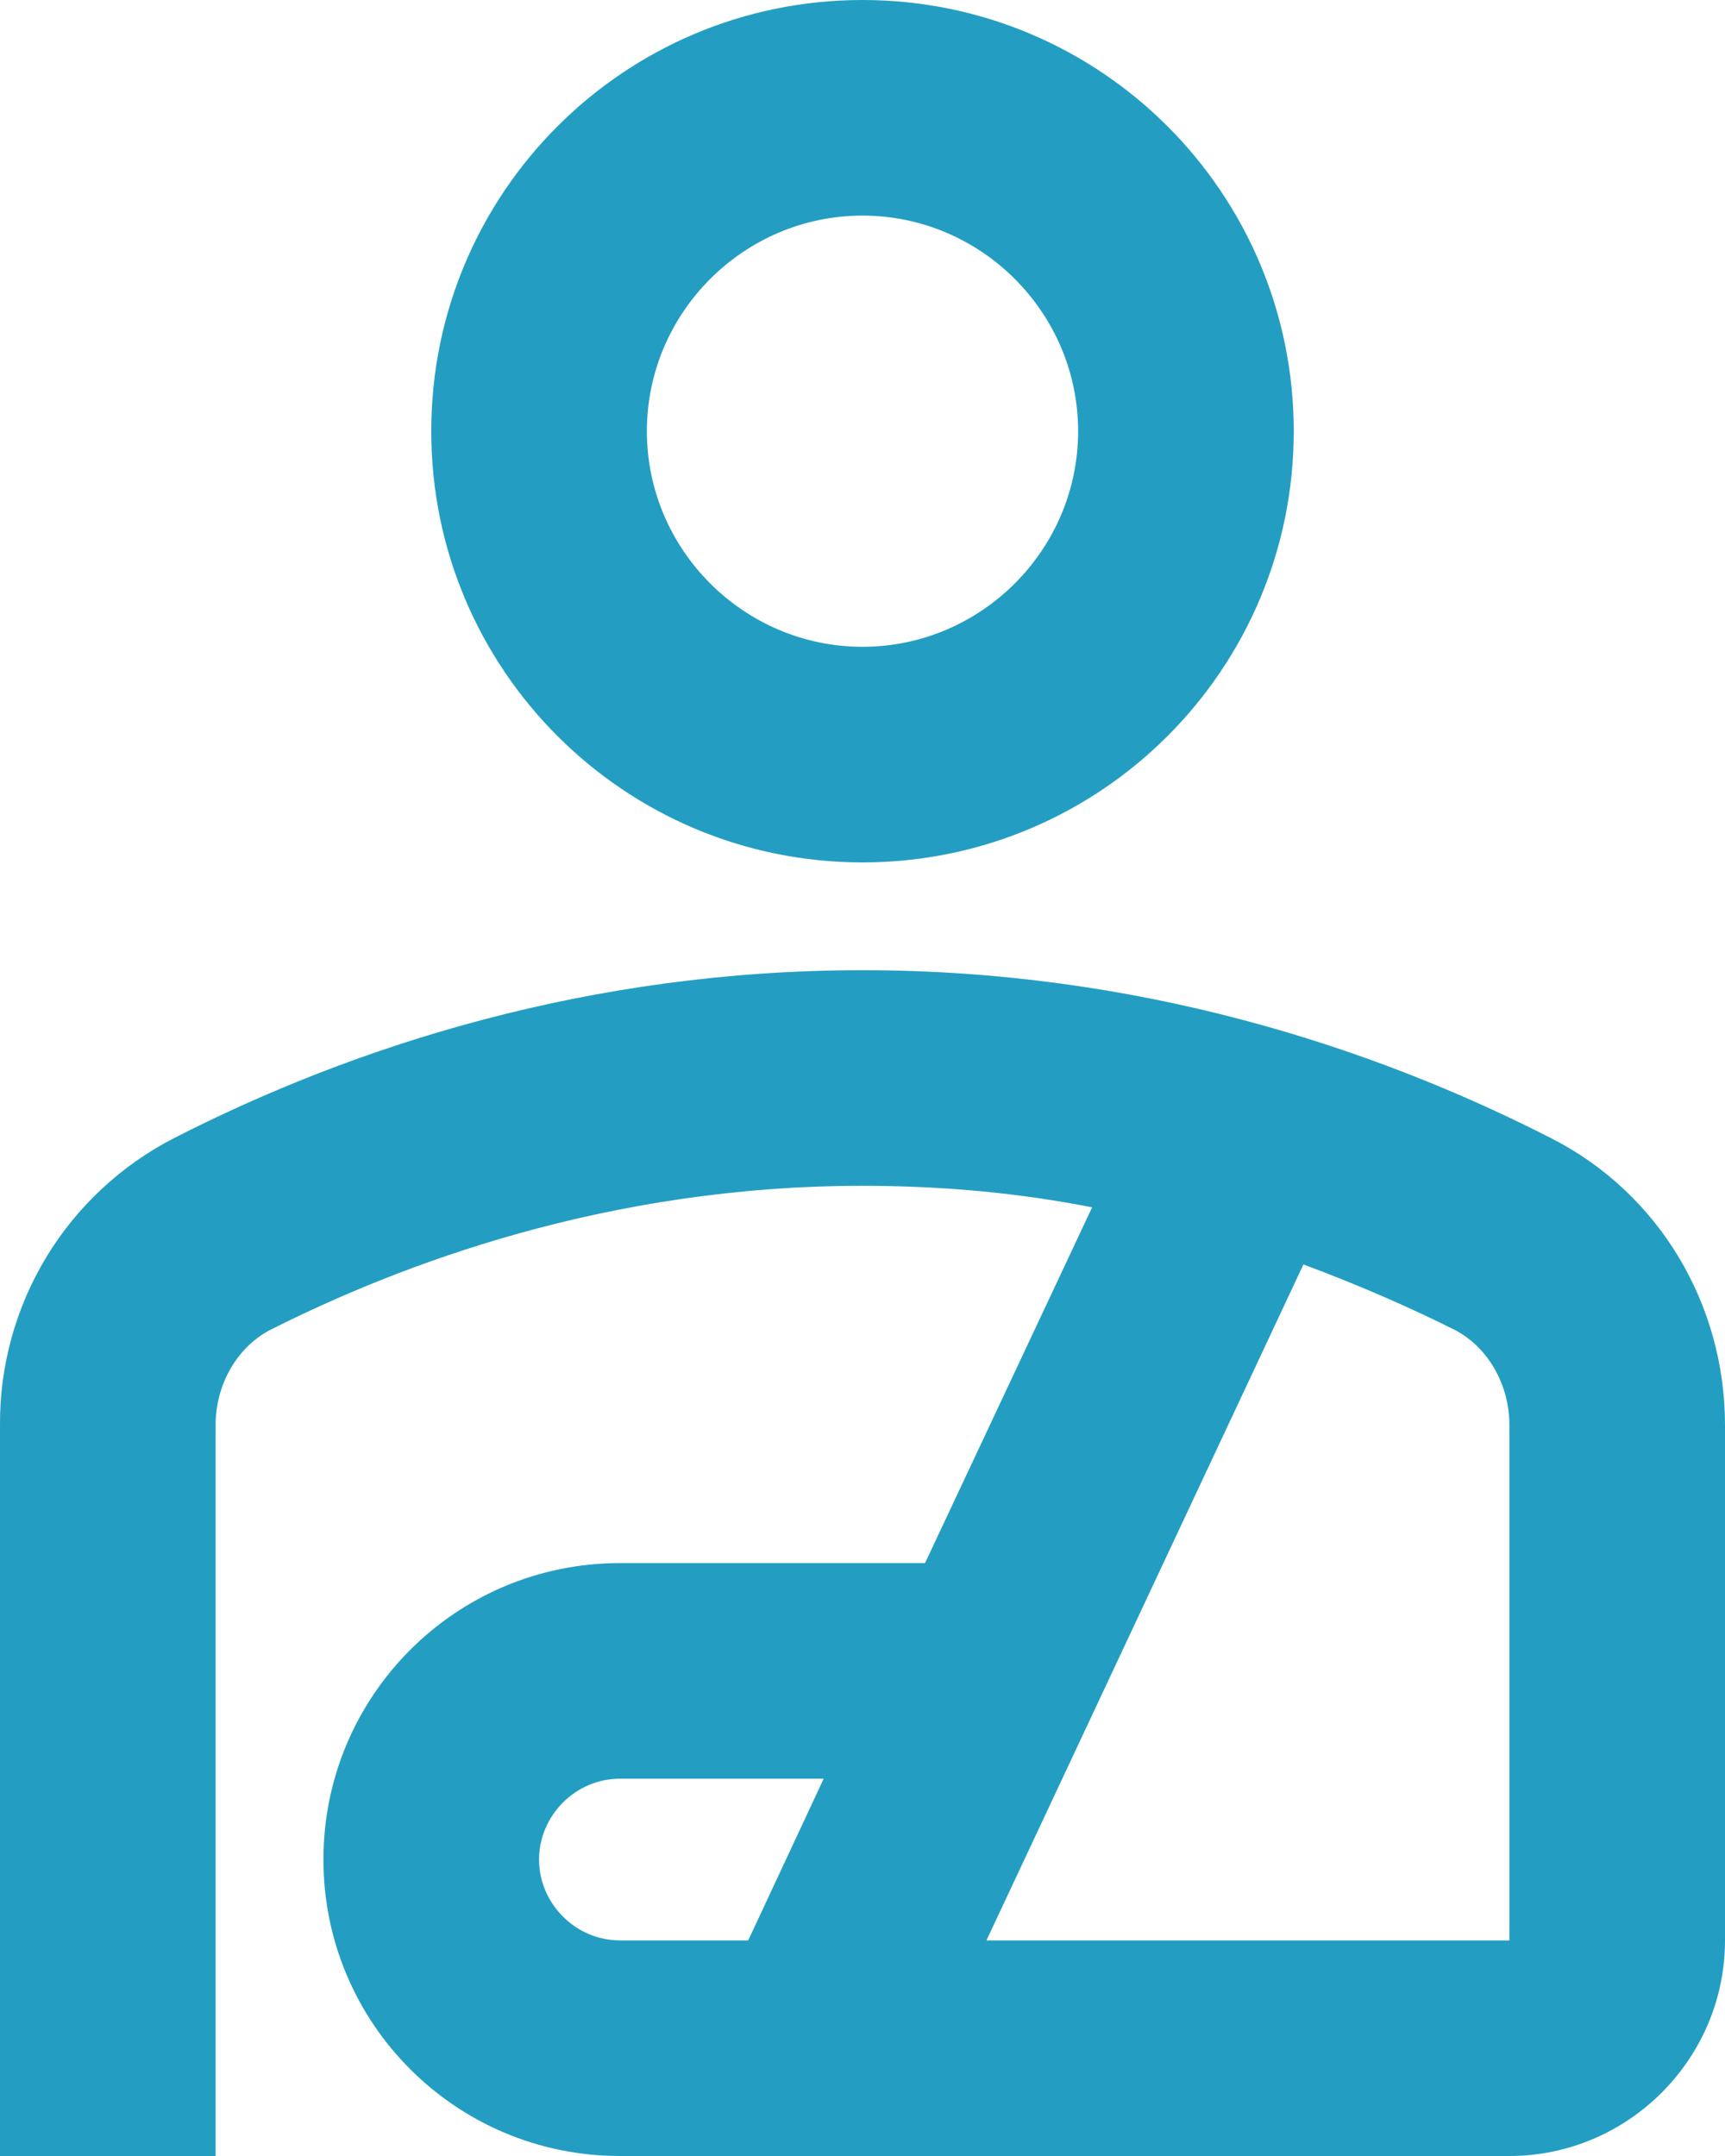 <svg width="28" height="35" viewBox="0 0 28 35" fill="none" xmlns="http://www.w3.org/2000/svg">
<path d="M14 14C17.867 14 21 10.867 21 7C21 3.132 17.867 0 14 0C10.133 0 7 3.132 7 7C7 10.867 10.133 14 14 14ZM14 3.5C15.925 3.5 17.5 5.075 17.5 7C17.5 8.925 15.925 10.5 14 10.5C12.075 10.5 10.5 8.925 10.5 7C10.5 5.075 12.075 3.5 14 3.5ZM25.183 18.48C22.242 16.975 18.427 15.75 14 15.75C9.572 15.75 5.757 16.975 2.817 18.48C1.964 18.92 1.248 19.588 0.751 20.409C0.254 21.231 -0.006 22.174 -8.33732e-06 23.135V35H3.5V23.135C3.5 22.47 3.85 21.875 4.375 21.595C6.492 20.527 9.852 19.25 14 19.25C15.33 19.25 16.573 19.372 17.727 19.6L15.015 25.375H10.062C7.402 25.375 5.25 27.527 5.25 30.188C5.25 32.847 7.402 35 10.062 35H24.5C26.425 35 28 33.425 28 31.5V23.135C28 21.175 26.933 19.372 25.183 18.48ZM12.145 31.5H10.062C9.345 31.5 8.75 30.905 8.75 30.188C8.75 29.47 9.345 28.875 10.062 28.875H13.37L12.145 31.5ZM24.5 31.5H16.012L21.157 20.527C22.102 20.878 22.925 21.245 23.625 21.595C24.15 21.875 24.5 22.47 24.5 23.135V31.5Z" fill="#239EC2"/>
</svg>
